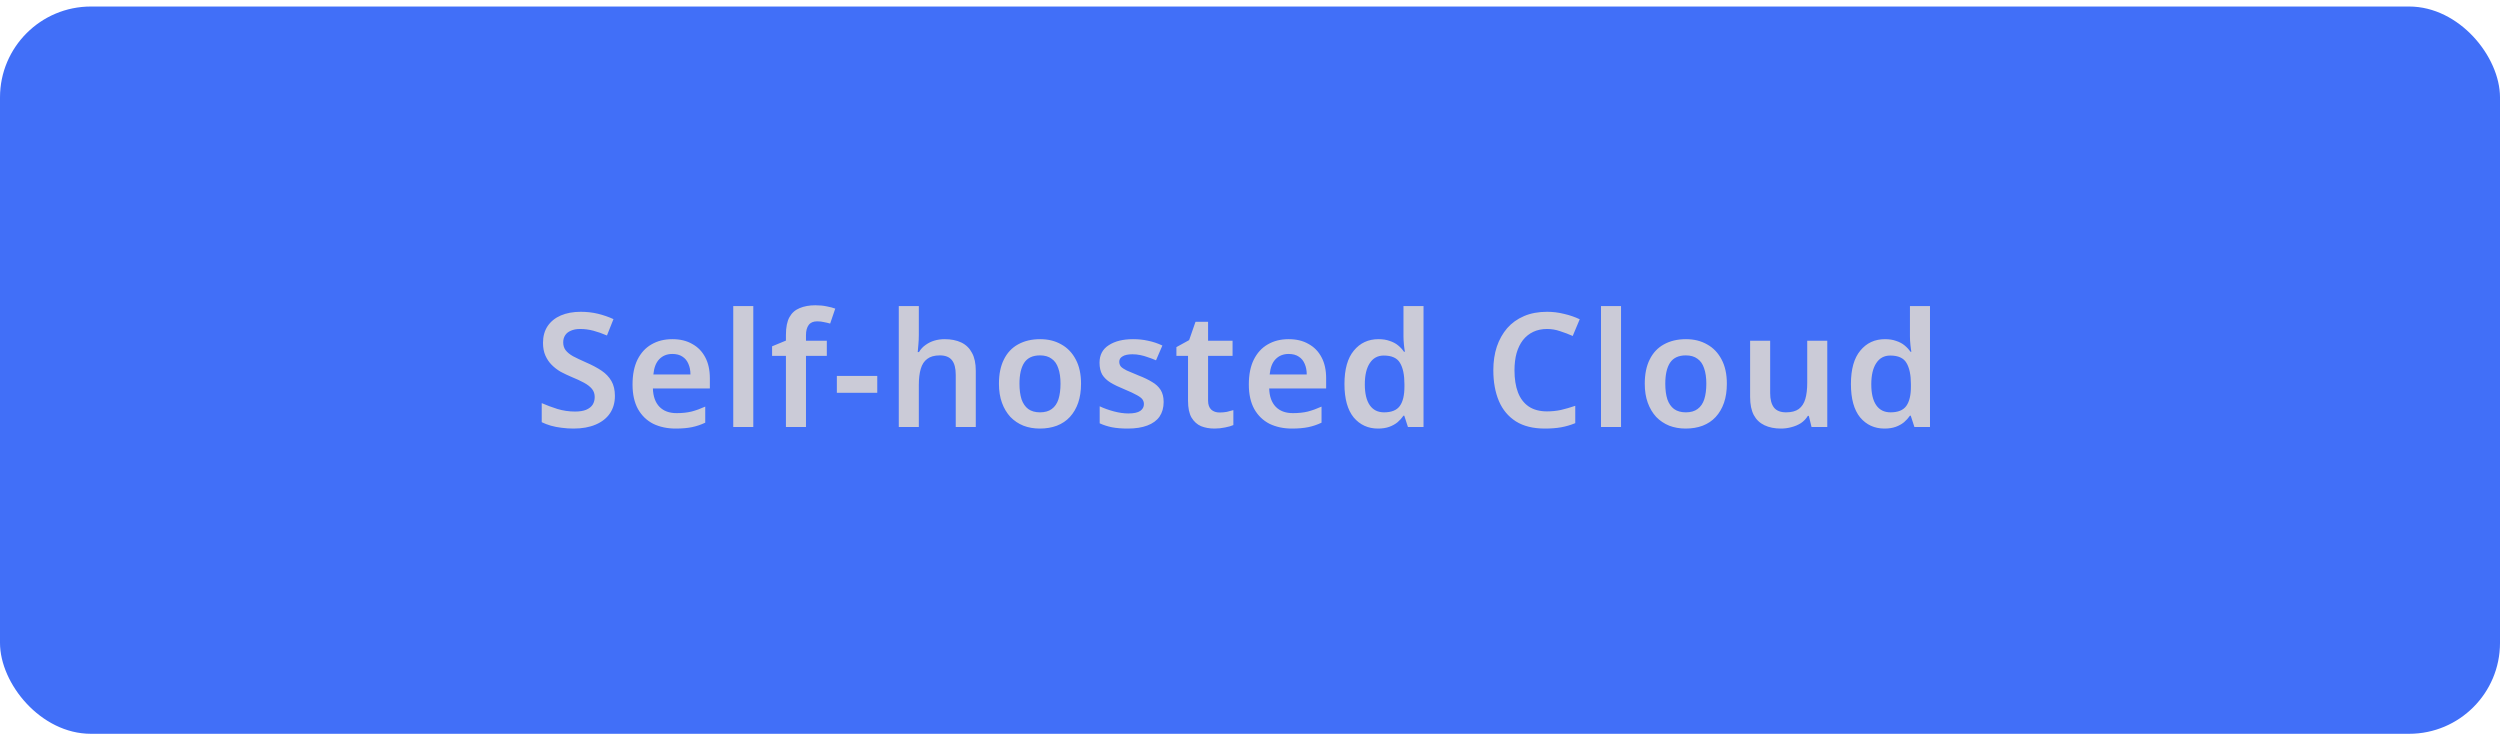 <svg width="220" height="65" viewBox="0 0 220 65" fill="none" xmlns="http://www.w3.org/2000/svg">
<rect y="0.574" width="220" height="64" rx="8" fill="#416FF8"/>
<path d="M54.112 34.844C54.112 35.432 53.967 35.94 53.678 36.37C53.389 36.799 52.969 37.13 52.418 37.364C51.877 37.597 51.228 37.714 50.472 37.714C50.108 37.714 49.758 37.69 49.422 37.644C49.095 37.606 48.783 37.546 48.484 37.462C48.195 37.378 47.924 37.275 47.672 37.154V35.474C48.092 35.66 48.554 35.833 49.058 35.992C49.562 36.141 50.075 36.216 50.598 36.216C50.999 36.216 51.326 36.164 51.578 36.062C51.839 35.95 52.031 35.8 52.152 35.614C52.273 35.418 52.334 35.194 52.334 34.942C52.334 34.662 52.255 34.424 52.096 34.228C51.937 34.032 51.704 33.85 51.396 33.682C51.088 33.514 50.705 33.336 50.248 33.15C49.94 33.019 49.637 32.874 49.338 32.716C49.049 32.548 48.787 32.347 48.554 32.114C48.321 31.88 48.134 31.605 47.994 31.288C47.854 30.97 47.784 30.597 47.784 30.168C47.784 29.598 47.919 29.108 48.19 28.698C48.47 28.287 48.857 27.974 49.352 27.76C49.856 27.545 50.439 27.438 51.102 27.438C51.634 27.438 52.133 27.494 52.6 27.606C53.067 27.718 53.529 27.876 53.986 28.082L53.412 29.524C53.001 29.346 52.605 29.206 52.222 29.104C51.839 29.001 51.447 28.95 51.046 28.95C50.729 28.95 50.458 29.001 50.234 29.104C50.01 29.197 49.842 29.332 49.73 29.51C49.618 29.687 49.562 29.892 49.562 30.126C49.562 30.396 49.632 30.625 49.772 30.812C49.912 30.998 50.127 31.176 50.416 31.344C50.715 31.502 51.097 31.684 51.564 31.89C52.105 32.123 52.563 32.366 52.936 32.618C53.309 32.87 53.599 33.173 53.804 33.528C54.009 33.882 54.112 34.321 54.112 34.844ZM59.163 29.846C59.845 29.846 60.428 29.986 60.913 30.266C61.408 30.536 61.791 30.928 62.061 31.442C62.332 31.946 62.467 32.562 62.467 33.29V34.186H57.455C57.474 34.876 57.665 35.413 58.029 35.796C58.393 36.169 58.897 36.356 59.541 36.356C60.036 36.356 60.475 36.309 60.857 36.216C61.249 36.113 61.651 35.968 62.061 35.782V37.196C61.688 37.373 61.301 37.504 60.899 37.588C60.498 37.672 60.017 37.714 59.457 37.714C58.72 37.714 58.062 37.574 57.483 37.294C56.914 37.004 56.466 36.57 56.139 35.992C55.822 35.413 55.663 34.694 55.663 33.836C55.663 32.968 55.808 32.24 56.097 31.652C56.396 31.054 56.807 30.606 57.329 30.308C57.852 30 58.463 29.846 59.163 29.846ZM59.163 31.148C58.697 31.148 58.314 31.302 58.015 31.61C57.726 31.908 57.553 32.356 57.497 32.954H60.759C60.759 32.599 60.699 32.286 60.577 32.016C60.465 31.745 60.293 31.535 60.059 31.386C59.826 31.227 59.527 31.148 59.163 31.148ZM66.29 37.574H64.526V26.934H66.29V37.574ZM72.76 31.316H70.926V37.574H69.162V31.316H67.944V30.476L69.162 29.972V29.454C69.162 28.8 69.264 28.287 69.47 27.914C69.675 27.54 69.974 27.274 70.366 27.116C70.758 26.948 71.22 26.864 71.752 26.864C72.125 26.864 72.461 26.896 72.76 26.962C73.058 27.018 73.306 27.083 73.502 27.158L73.054 28.474C72.895 28.427 72.718 28.385 72.522 28.348C72.335 28.301 72.13 28.278 71.906 28.278C71.57 28.278 71.322 28.385 71.164 28.6C71.005 28.814 70.926 29.113 70.926 29.496V29.986H72.76V31.316ZM73.643 34.564V33.08H77.199V34.564H73.643ZM80.857 29.468C80.857 29.766 80.843 30.06 80.815 30.35C80.796 30.63 80.777 30.84 80.759 30.98H80.871C81.029 30.718 81.225 30.508 81.459 30.35C81.692 30.182 81.949 30.056 82.229 29.972C82.518 29.888 82.817 29.846 83.125 29.846C83.694 29.846 84.184 29.944 84.595 30.14C85.005 30.336 85.318 30.639 85.533 31.05C85.757 31.451 85.869 31.978 85.869 32.632V37.574H84.105V32.982C84.105 32.403 83.993 31.974 83.769 31.694C83.545 31.414 83.19 31.274 82.705 31.274C82.238 31.274 81.869 31.376 81.599 31.582C81.328 31.778 81.137 32.072 81.025 32.464C80.913 32.846 80.857 33.318 80.857 33.878V37.574H79.093V26.934H80.857V29.468ZM95.131 33.766C95.131 34.4 95.047 34.96 94.879 35.446C94.711 35.931 94.468 36.346 94.151 36.692C93.843 37.028 93.46 37.284 93.003 37.462C92.555 37.63 92.056 37.714 91.505 37.714C90.982 37.714 90.502 37.63 90.063 37.462C89.624 37.284 89.242 37.028 88.915 36.692C88.598 36.346 88.35 35.931 88.173 35.446C87.996 34.96 87.907 34.4 87.907 33.766C87.907 32.926 88.052 32.216 88.341 31.638C88.63 31.05 89.046 30.606 89.587 30.308C90.138 30 90.786 29.846 91.533 29.846C92.242 29.846 92.863 30 93.395 30.308C93.936 30.606 94.361 31.05 94.669 31.638C94.977 32.216 95.131 32.926 95.131 33.766ZM89.713 33.766C89.713 34.298 89.774 34.755 89.895 35.138C90.026 35.511 90.222 35.796 90.483 35.992C90.754 36.188 91.099 36.286 91.519 36.286C91.948 36.286 92.294 36.188 92.555 35.992C92.826 35.796 93.022 35.511 93.143 35.138C93.264 34.755 93.325 34.298 93.325 33.766C93.325 33.224 93.26 32.772 93.129 32.408C93.008 32.034 92.812 31.754 92.541 31.568C92.28 31.372 91.939 31.274 91.519 31.274C90.884 31.274 90.422 31.488 90.133 31.918C89.853 32.347 89.713 32.963 89.713 33.766ZM102.401 35.376C102.401 35.88 102.279 36.309 102.037 36.664C101.794 37.009 101.435 37.27 100.959 37.448C100.492 37.625 99.918 37.714 99.237 37.714C98.705 37.714 98.247 37.676 97.865 37.602C97.482 37.527 97.118 37.41 96.773 37.252V35.754C97.146 35.931 97.561 36.08 98.019 36.202C98.476 36.323 98.901 36.384 99.293 36.384C99.778 36.384 100.128 36.309 100.343 36.16C100.557 36.01 100.665 35.81 100.665 35.558C100.665 35.408 100.623 35.273 100.539 35.152C100.455 35.03 100.291 34.904 100.049 34.774C99.806 34.634 99.437 34.461 98.943 34.256C98.457 34.06 98.051 33.864 97.725 33.668C97.407 33.472 97.165 33.238 96.997 32.968C96.838 32.688 96.759 32.338 96.759 31.918C96.759 31.236 97.029 30.723 97.571 30.378C98.112 30.023 98.826 29.846 99.713 29.846C100.179 29.846 100.618 29.892 101.029 29.986C101.449 30.07 101.869 30.21 102.289 30.406L101.729 31.708C101.495 31.605 101.262 31.516 101.029 31.442C100.805 31.358 100.576 31.292 100.343 31.246C100.119 31.199 99.89 31.176 99.657 31.176C99.274 31.176 98.985 31.236 98.789 31.358C98.593 31.47 98.495 31.628 98.495 31.834C98.495 31.992 98.541 32.132 98.635 32.254C98.737 32.366 98.91 32.482 99.153 32.604C99.405 32.716 99.759 32.865 100.217 33.052C100.674 33.229 101.061 33.416 101.379 33.612C101.705 33.798 101.957 34.032 102.135 34.312C102.312 34.592 102.401 34.946 102.401 35.376ZM107.318 36.3C107.542 36.3 107.757 36.281 107.962 36.244C108.167 36.197 108.359 36.146 108.536 36.09V37.406C108.349 37.49 108.107 37.56 107.808 37.616C107.509 37.681 107.197 37.714 106.87 37.714C106.441 37.714 106.049 37.644 105.694 37.504C105.349 37.354 105.069 37.102 104.854 36.748C104.649 36.393 104.546 35.898 104.546 35.264V31.316H103.524V30.546L104.644 29.93L105.204 28.32H106.31V29.986H108.466V31.316H106.31V35.25C106.31 35.604 106.403 35.87 106.59 36.048C106.777 36.216 107.019 36.3 107.318 36.3ZM113.397 29.846C114.079 29.846 114.662 29.986 115.147 30.266C115.642 30.536 116.025 30.928 116.295 31.442C116.566 31.946 116.701 32.562 116.701 33.29V34.186H111.689C111.708 34.876 111.899 35.413 112.263 35.796C112.627 36.169 113.131 36.356 113.775 36.356C114.27 36.356 114.709 36.309 115.091 36.216C115.483 36.113 115.885 35.968 116.295 35.782V37.196C115.922 37.373 115.535 37.504 115.133 37.588C114.732 37.672 114.251 37.714 113.691 37.714C112.954 37.714 112.296 37.574 111.717 37.294C111.148 37.004 110.7 36.57 110.373 35.992C110.056 35.413 109.897 34.694 109.897 33.836C109.897 32.968 110.042 32.24 110.331 31.652C110.63 31.054 111.041 30.606 111.563 30.308C112.086 30 112.697 29.846 113.397 29.846ZM113.397 31.148C112.931 31.148 112.548 31.302 112.249 31.61C111.96 31.908 111.787 32.356 111.731 32.954H114.993C114.993 32.599 114.933 32.286 114.811 32.016C114.699 31.745 114.527 31.535 114.293 31.386C114.06 31.227 113.761 31.148 113.397 31.148ZM121.266 37.714C120.389 37.714 119.675 37.387 119.124 36.734C118.583 36.071 118.312 35.091 118.312 33.794C118.312 32.496 118.588 31.516 119.138 30.854C119.689 30.182 120.412 29.846 121.308 29.846C121.682 29.846 122.008 29.897 122.288 30C122.578 30.093 122.825 30.224 123.03 30.392C123.236 30.56 123.408 30.746 123.548 30.952H123.632C123.604 30.821 123.576 30.62 123.548 30.35C123.52 30.079 123.506 29.827 123.506 29.594V26.934H125.27V37.574H123.898L123.576 36.58H123.506C123.366 36.785 123.194 36.976 122.988 37.154C122.783 37.322 122.54 37.457 122.26 37.56C121.98 37.662 121.649 37.714 121.266 37.714ZM121.798 36.286C122.452 36.286 122.914 36.099 123.184 35.726C123.455 35.352 123.59 34.788 123.59 34.032V33.808C123.59 32.986 123.46 32.361 123.198 31.932C122.946 31.502 122.47 31.288 121.77 31.288C121.238 31.288 120.828 31.512 120.538 31.96C120.249 32.398 120.104 33.019 120.104 33.822C120.104 34.624 120.249 35.236 120.538 35.656C120.828 36.076 121.248 36.286 121.798 36.286ZM136.145 28.95C135.687 28.95 135.281 29.034 134.927 29.202C134.572 29.37 134.269 29.612 134.017 29.93C133.774 30.247 133.587 30.63 133.457 31.078C133.335 31.526 133.275 32.03 133.275 32.59C133.275 33.346 133.377 33.994 133.583 34.536C133.788 35.068 134.101 35.478 134.521 35.768C134.95 36.057 135.487 36.202 136.131 36.202C136.56 36.202 136.971 36.16 137.363 36.076C137.764 35.982 138.184 35.861 138.623 35.712V37.238C138.212 37.406 137.797 37.527 137.377 37.602C136.966 37.676 136.49 37.714 135.949 37.714C134.922 37.714 134.073 37.504 133.401 37.084C132.729 36.654 132.229 36.057 131.903 35.292C131.576 34.517 131.413 33.612 131.413 32.576C131.413 31.82 131.515 31.129 131.721 30.504C131.935 29.878 132.239 29.337 132.631 28.88C133.032 28.422 133.527 28.068 134.115 27.816C134.703 27.564 135.379 27.438 136.145 27.438C136.649 27.438 137.143 27.498 137.629 27.62C138.123 27.732 138.585 27.89 139.015 28.096L138.399 29.566C138.044 29.407 137.675 29.267 137.293 29.146C136.919 29.015 136.537 28.95 136.145 28.95ZM142.651 37.574H140.887V26.934H142.651V37.574ZM151.963 33.766C151.963 34.4 151.879 34.96 151.711 35.446C151.543 35.931 151.3 36.346 150.983 36.692C150.675 37.028 150.292 37.284 149.835 37.462C149.387 37.63 148.887 37.714 148.337 37.714C147.814 37.714 147.333 37.63 146.895 37.462C146.456 37.284 146.073 37.028 145.747 36.692C145.429 36.346 145.182 35.931 145.005 35.446C144.827 34.96 144.739 34.4 144.739 33.766C144.739 32.926 144.883 32.216 145.173 31.638C145.462 31.05 145.877 30.606 146.419 30.308C146.969 30 147.618 29.846 148.365 29.846C149.074 29.846 149.695 30 150.227 30.308C150.768 30.606 151.193 31.05 151.501 31.638C151.809 32.216 151.963 32.926 151.963 33.766ZM146.545 33.766C146.545 34.298 146.605 34.755 146.727 35.138C146.857 35.511 147.053 35.796 147.315 35.992C147.585 36.188 147.931 36.286 148.351 36.286C148.78 36.286 149.125 36.188 149.387 35.992C149.657 35.796 149.853 35.511 149.975 35.138C150.096 34.755 150.157 34.298 150.157 33.766C150.157 33.224 150.091 32.772 149.961 32.408C149.839 32.034 149.643 31.754 149.373 31.568C149.111 31.372 148.771 31.274 148.351 31.274C147.716 31.274 147.254 31.488 146.965 31.918C146.685 32.347 146.545 32.963 146.545 33.766ZM160.8 29.986V37.574H159.414L159.176 36.594H159.092C158.934 36.855 158.728 37.07 158.476 37.238C158.224 37.396 157.949 37.513 157.65 37.588C157.352 37.672 157.044 37.714 156.726 37.714C156.166 37.714 155.681 37.616 155.27 37.42C154.86 37.224 154.547 36.925 154.332 36.524C154.118 36.113 154.01 35.586 154.01 34.942V29.986H155.774V34.592C155.774 35.152 155.886 35.576 156.11 35.866C156.334 36.146 156.689 36.286 157.174 36.286C157.65 36.286 158.024 36.188 158.294 35.992C158.565 35.786 158.756 35.492 158.868 35.11C158.98 34.727 159.036 34.256 159.036 33.696V29.986H160.8ZM165.835 37.714C164.958 37.714 164.244 37.387 163.693 36.734C163.152 36.071 162.881 35.091 162.881 33.794C162.881 32.496 163.156 31.516 163.707 30.854C164.258 30.182 164.981 29.846 165.877 29.846C166.25 29.846 166.577 29.897 166.857 30C167.146 30.093 167.394 30.224 167.599 30.392C167.804 30.56 167.977 30.746 168.117 30.952H168.201C168.173 30.821 168.145 30.62 168.117 30.35C168.089 30.079 168.075 29.827 168.075 29.594V26.934H169.839V37.574H168.467L168.145 36.58H168.075C167.935 36.785 167.762 36.976 167.557 37.154C167.352 37.322 167.109 37.457 166.829 37.56C166.549 37.662 166.218 37.714 165.835 37.714ZM166.367 36.286C167.02 36.286 167.482 36.099 167.753 35.726C168.024 35.352 168.159 34.788 168.159 34.032V33.808C168.159 32.986 168.028 32.361 167.767 31.932C167.515 31.502 167.039 31.288 166.339 31.288C165.807 31.288 165.396 31.512 165.107 31.96C164.818 32.398 164.673 33.019 164.673 33.822C164.673 34.624 164.818 35.236 165.107 35.656C165.396 36.076 165.816 36.286 166.367 36.286Z" fill="#CBCBD7"/>
</svg>

